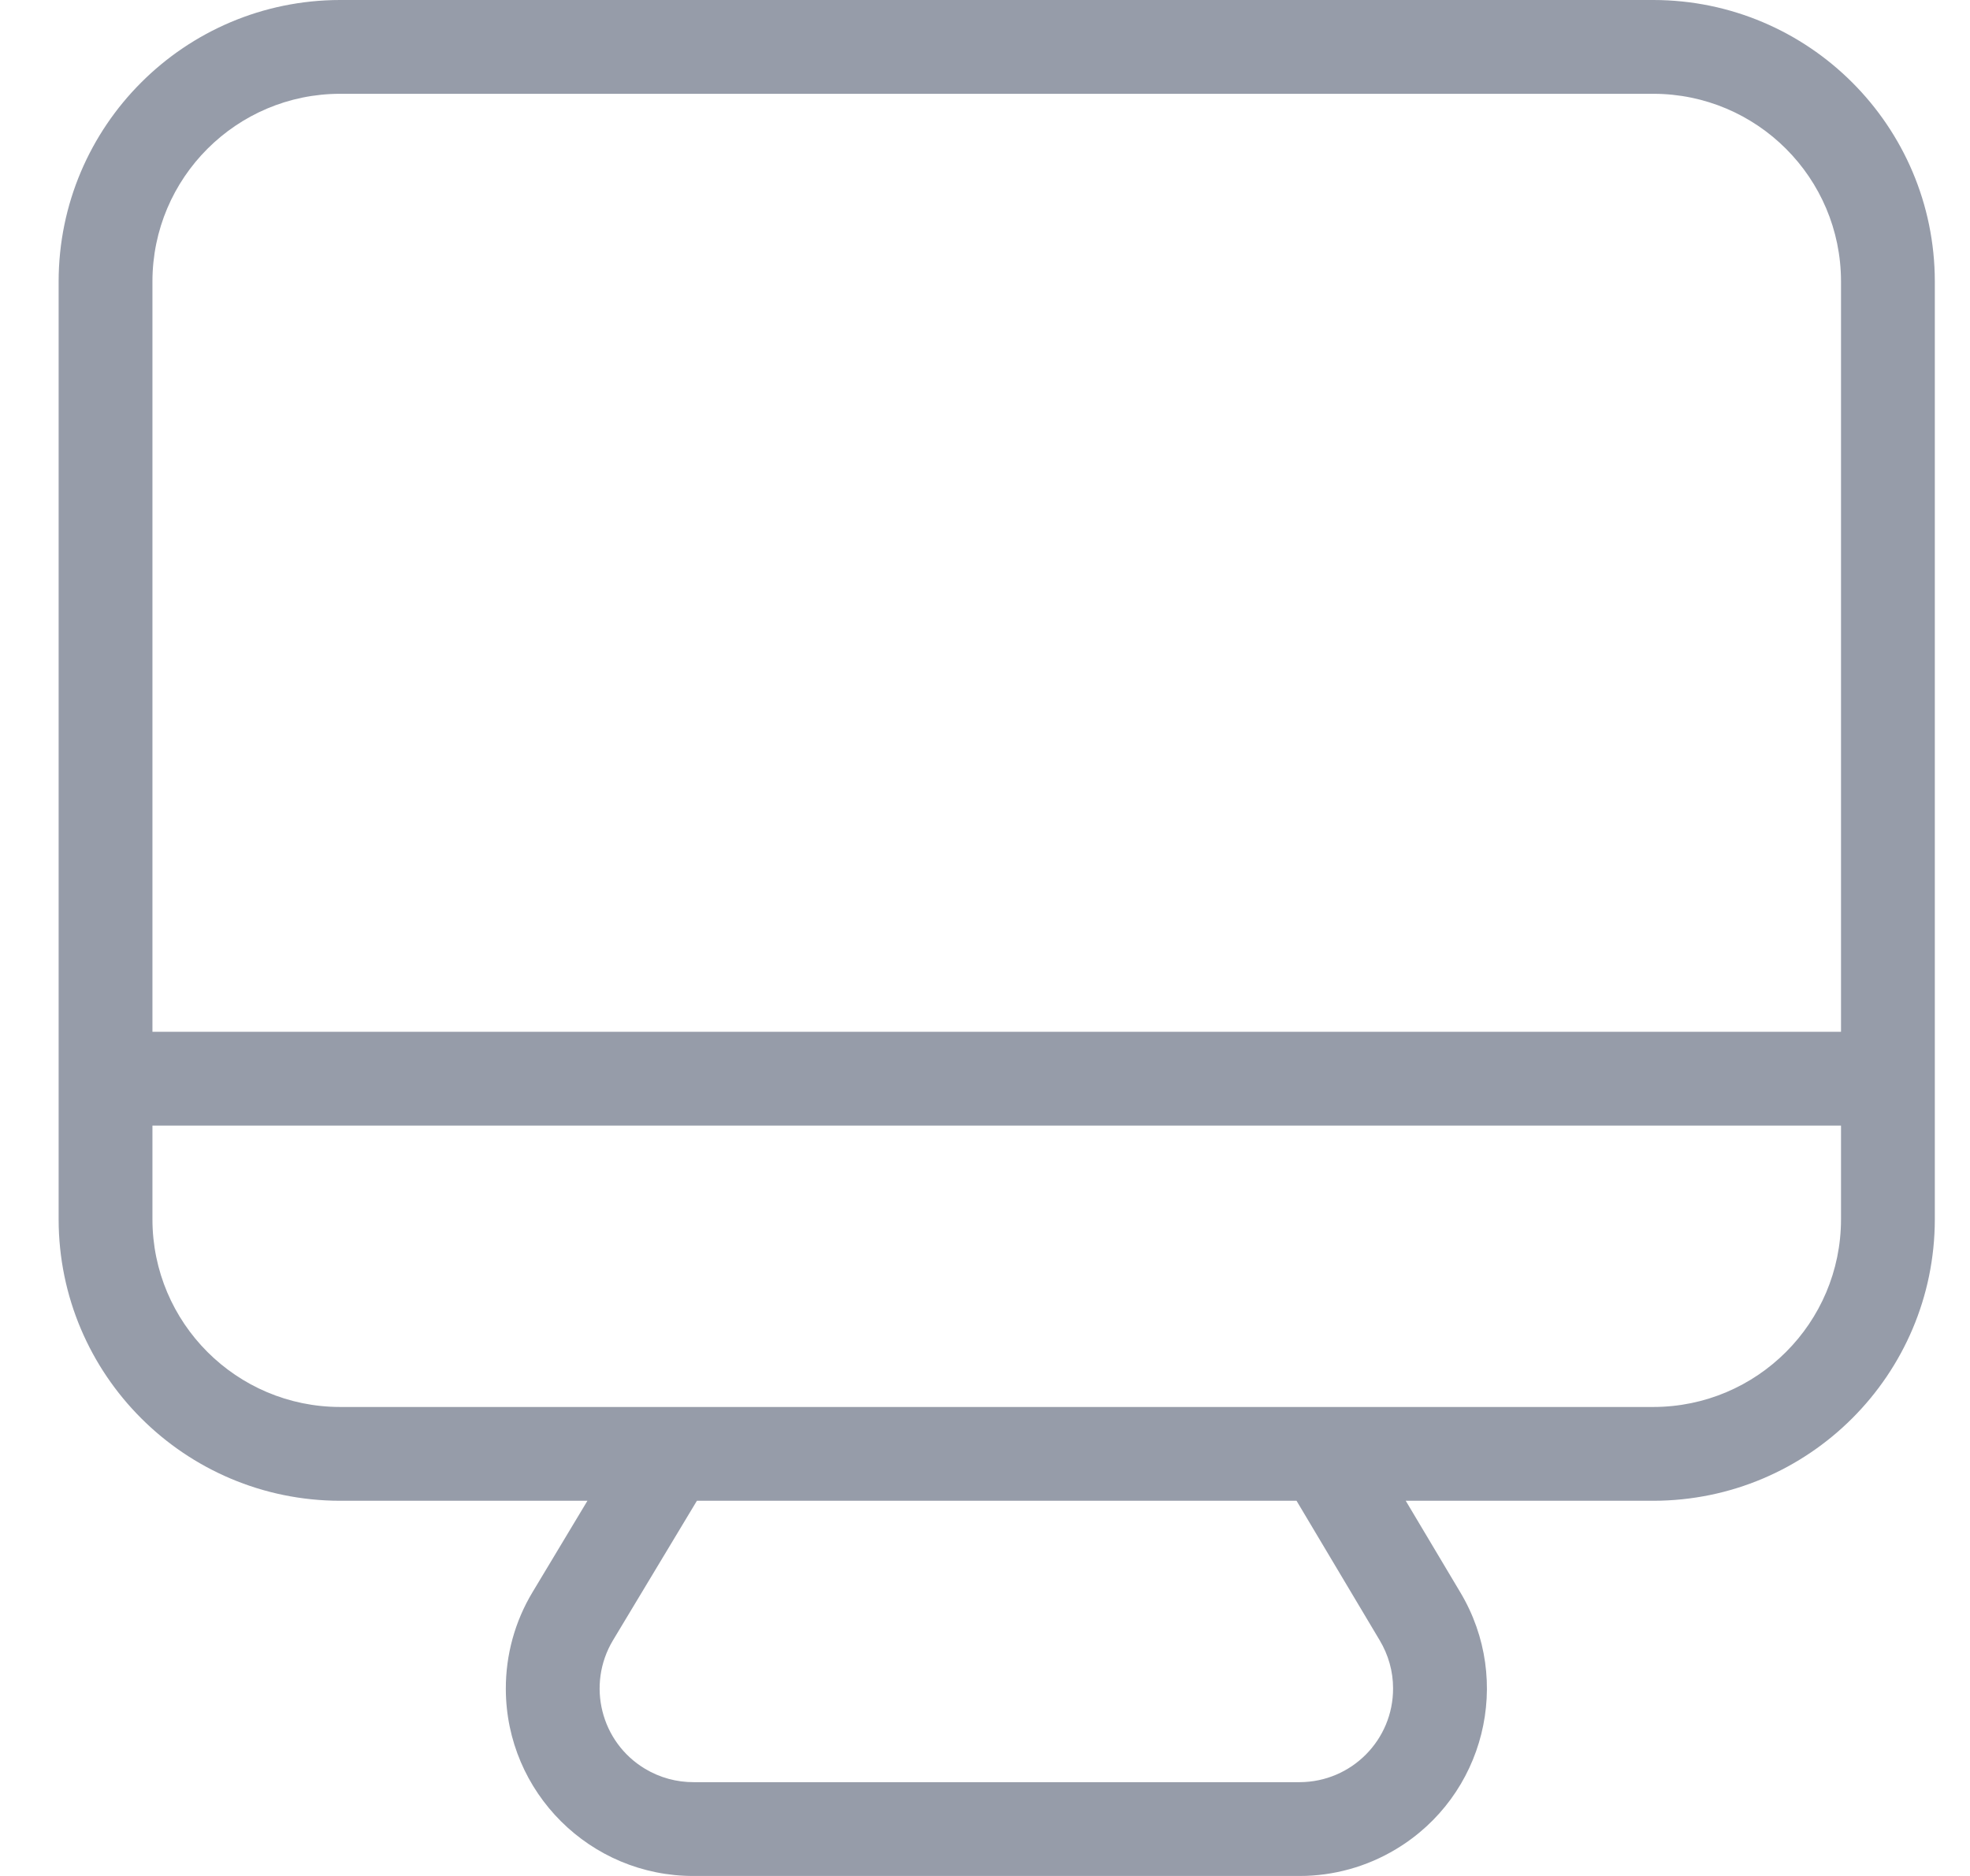 <svg width="21" height="20" viewBox="0 0 21 20" fill="none" xmlns="http://www.w3.org/2000/svg">
<path d="M17.625 0H3.625C1.969 0.002 0.627 1.344 0.625 3V13C0.627 14.656 1.969 15.998 3.625 16H6.262L5.677 16.974C5.489 17.286 5.391 17.643 5.392 18.007C5.395 19.11 6.292 20.003 7.395 20H13.855C14.216 20 14.571 19.901 14.88 19.715C15.826 19.148 16.133 17.921 15.566 16.975L14.985 16H17.625C19.281 15.998 20.623 14.656 20.625 13V3C20.623 1.344 19.281 0.002 17.625 0ZM13.855 19H7.396C7.213 19.001 7.034 18.952 6.877 18.858C6.404 18.575 6.251 17.961 6.534 17.488L7.429 16H13.821L14.707 17.487C14.8 17.642 14.85 17.818 14.85 17.999C14.852 18.55 14.407 18.998 13.855 19ZM19.625 13C19.624 14.104 18.729 14.999 17.625 15H3.625C2.521 14.999 1.626 14.104 1.625 13V12H19.625V13ZM19.625 11H1.625V3C1.626 1.896 2.521 1.001 3.625 1H17.625C18.729 1.001 19.624 1.896 19.625 3V11Z" fill="#969CA9"/>
</svg>
